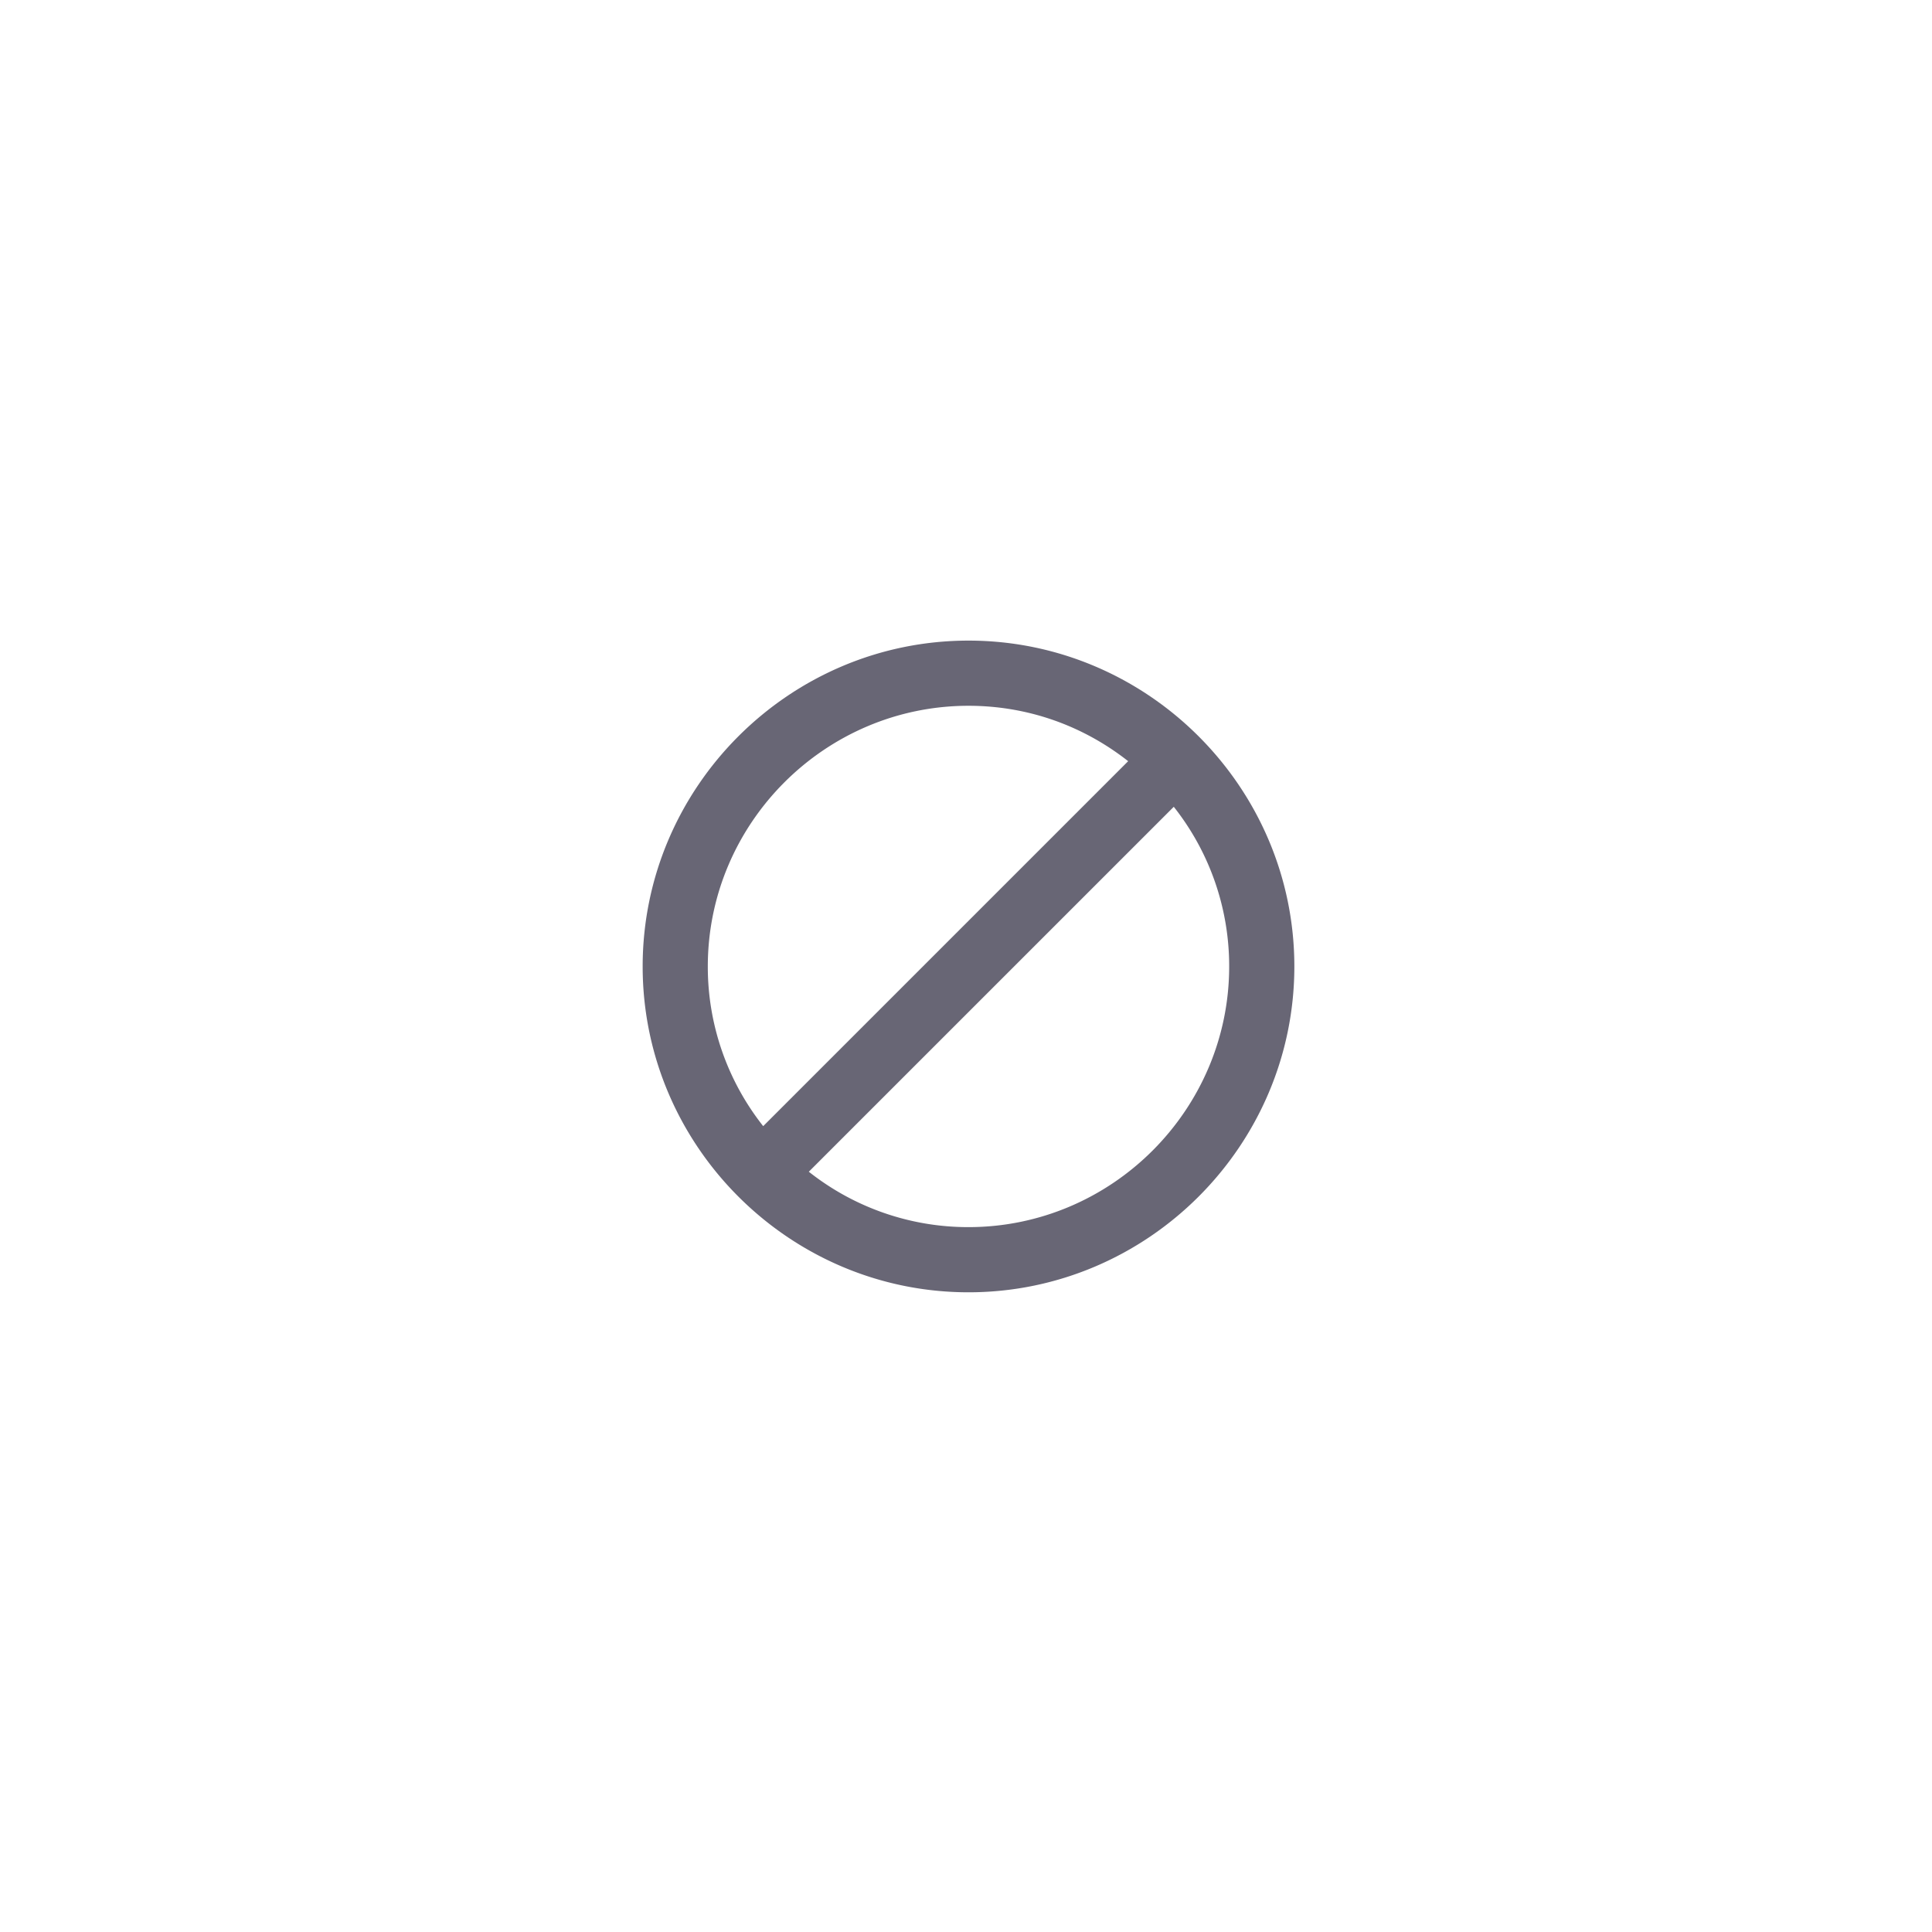 <svg xmlns="http://www.w3.org/2000/svg" width="64" height="64"><path d="M32.083 21.221c-5.937 0-10.794 4.857-10.794 10.794s4.857 10.794 10.794 10.794c5.936 0 10.794-4.857 10.794-10.794s-4.858-10.794-10.794-10.794zm-8.636 10.794c0-4.75 3.886-8.635 8.636-8.635 1.943 0 3.778.647 5.289 1.835l-12.09 12.09a8.507 8.507 0 0 1-1.835-5.29Zm8.636 8.635a8.507 8.507 0 0 1-5.29-1.835l12.09-12.089a8.507 8.507 0 0 1 1.835 5.289c0 4.75-3.886 8.635-8.635 8.635z" style="opacity:.65;fill:#17152c;fill-opacity:1;stroke-width:1.079"/></svg>